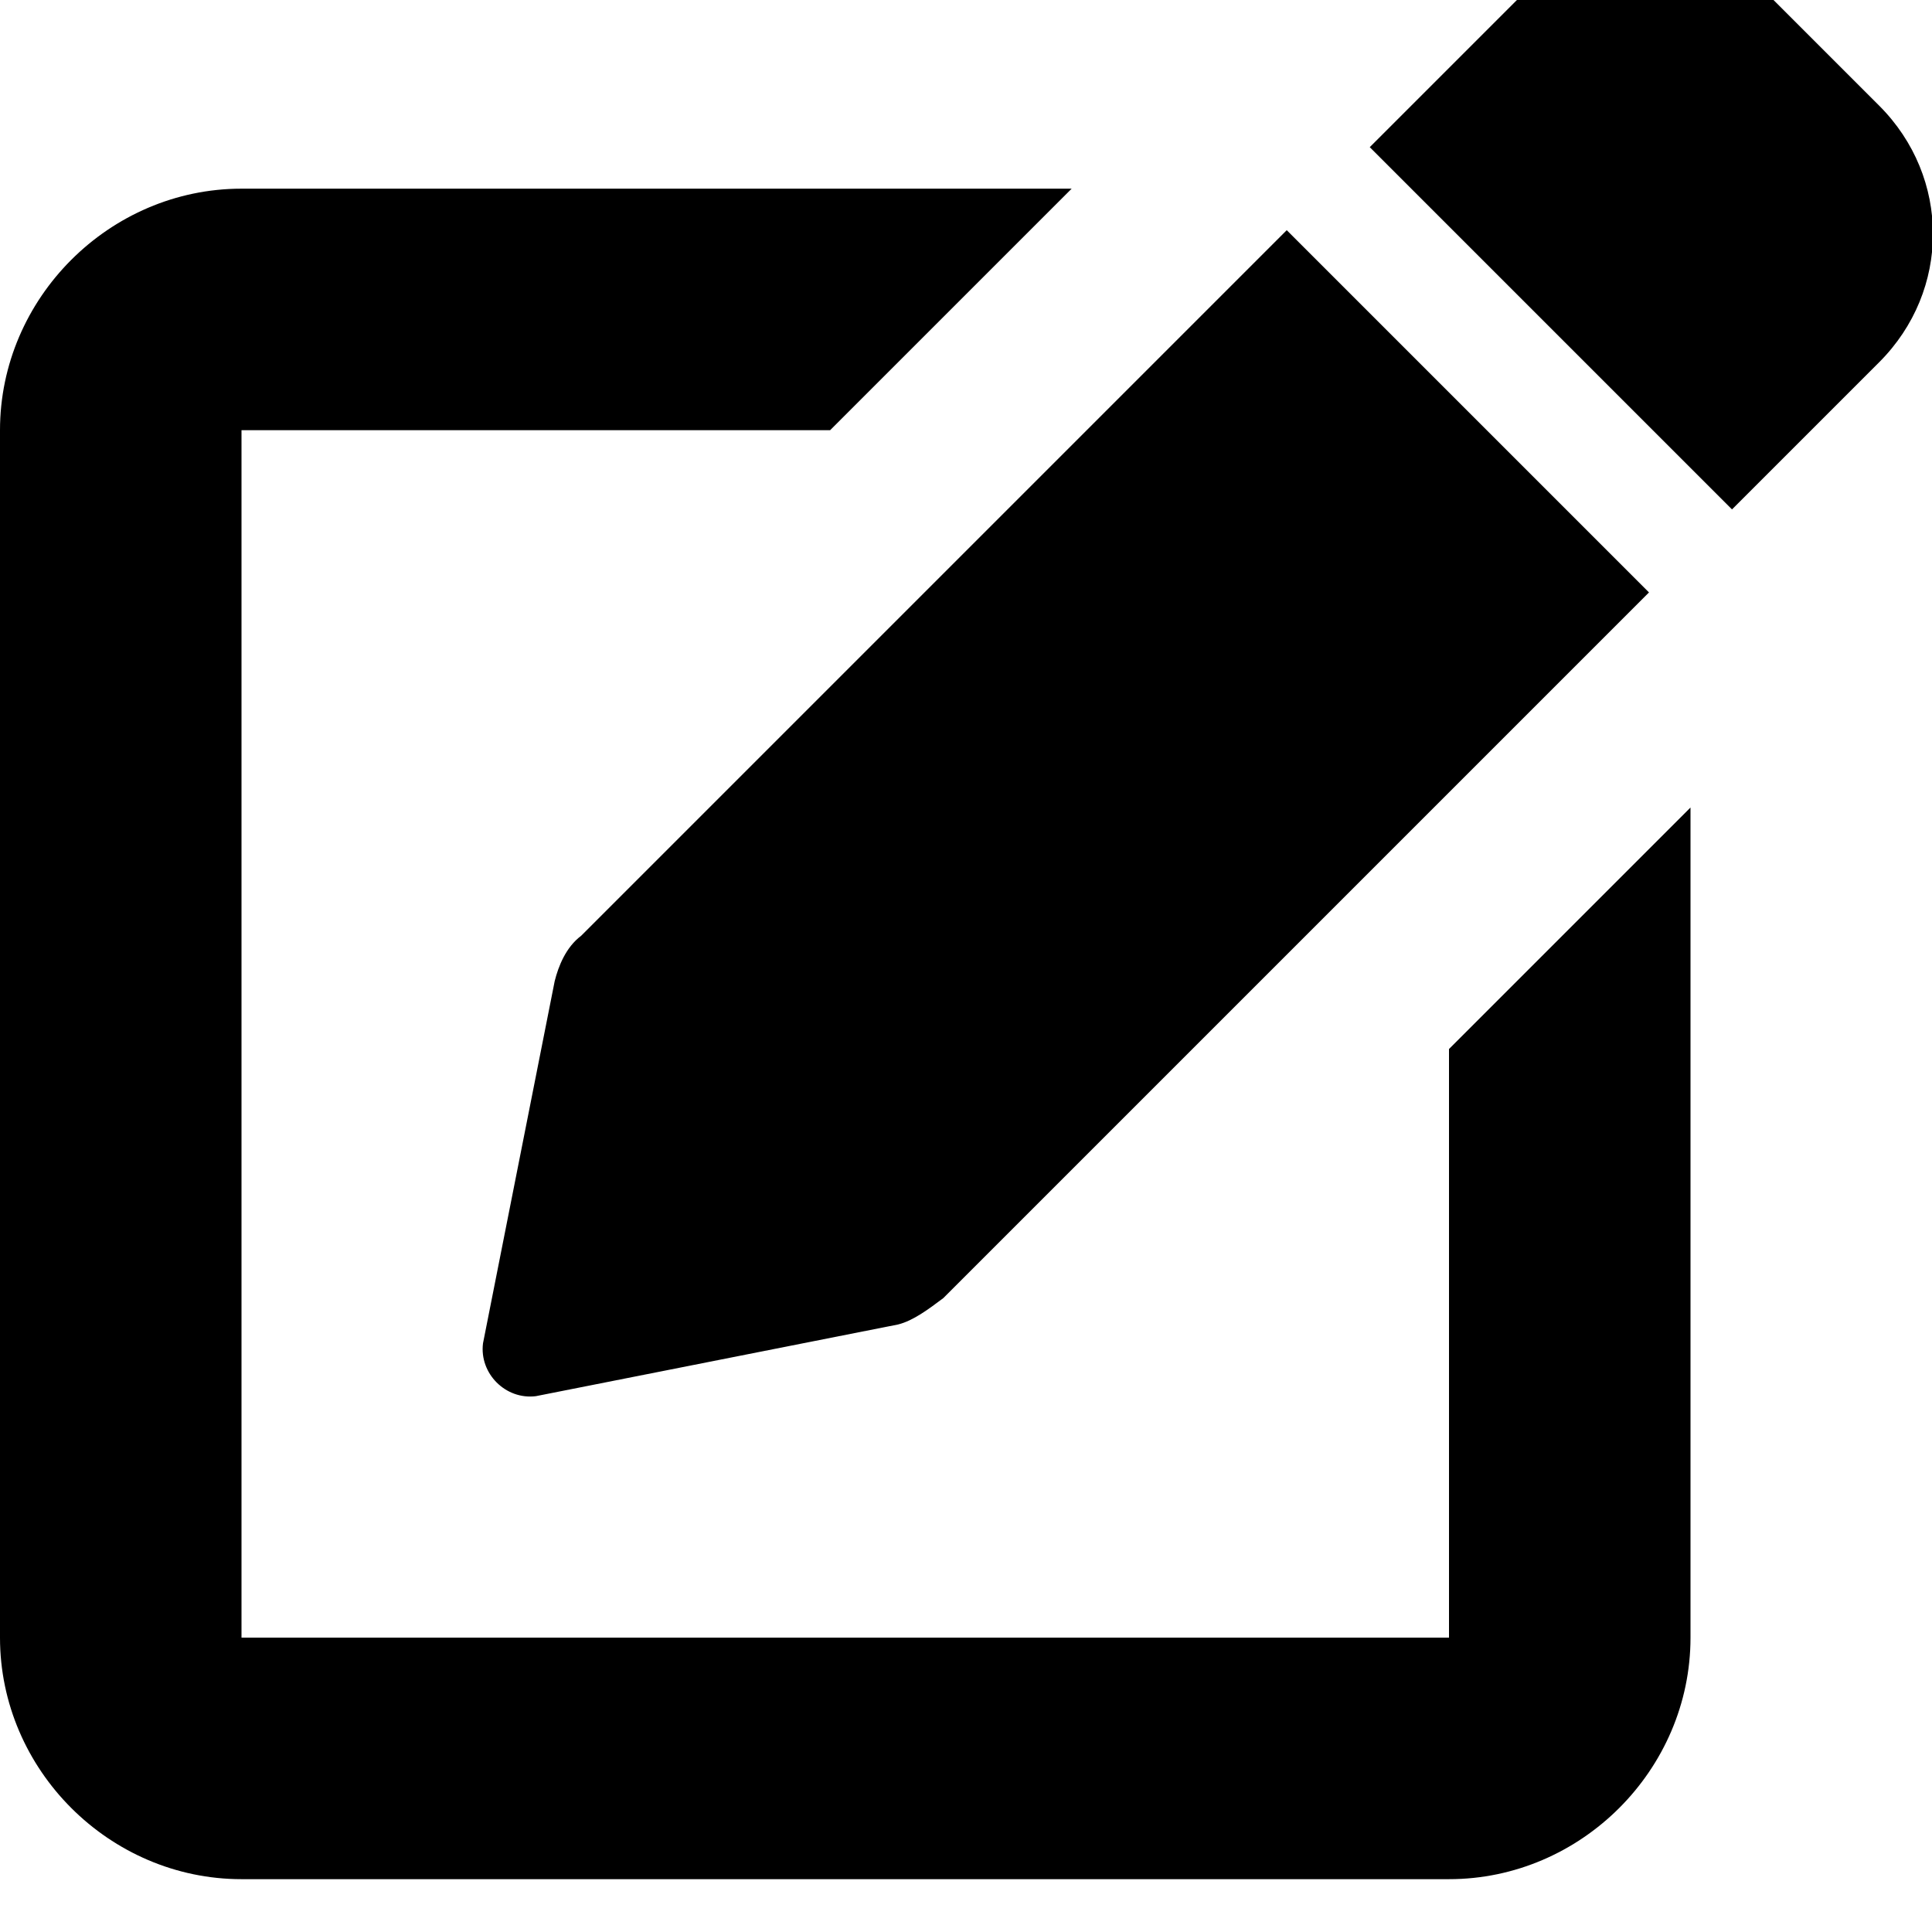 <svg xmlns="http://www.w3.org/2000/svg" viewBox="0 0 512 512"><!-- Font Awesome Free 6.0.0-alpha1 by @fontawesome - https://fontawesome.com License - https://fontawesome.com/license/free (Icons: CC BY 4.0, Fonts: SIL OFL 1.1, Code: MIT License) --><path d="M384 434H64V114H220L284 50H64C29 50 0 79 0 114V434C0 469 29 498 64 498H384C419 498 448 469 448 434V214L384 278V434ZM498 28L470 0C451 -19 421 -19 402 0L363 39L459 135L498 96C517 77 517 47 498 28ZM147 260L128 356C127 364 134 371 142 370L238 351C242 350 246 347 250 344L437 157L341 61L154 248C150 251 148 256 147 260Z"/></svg>
